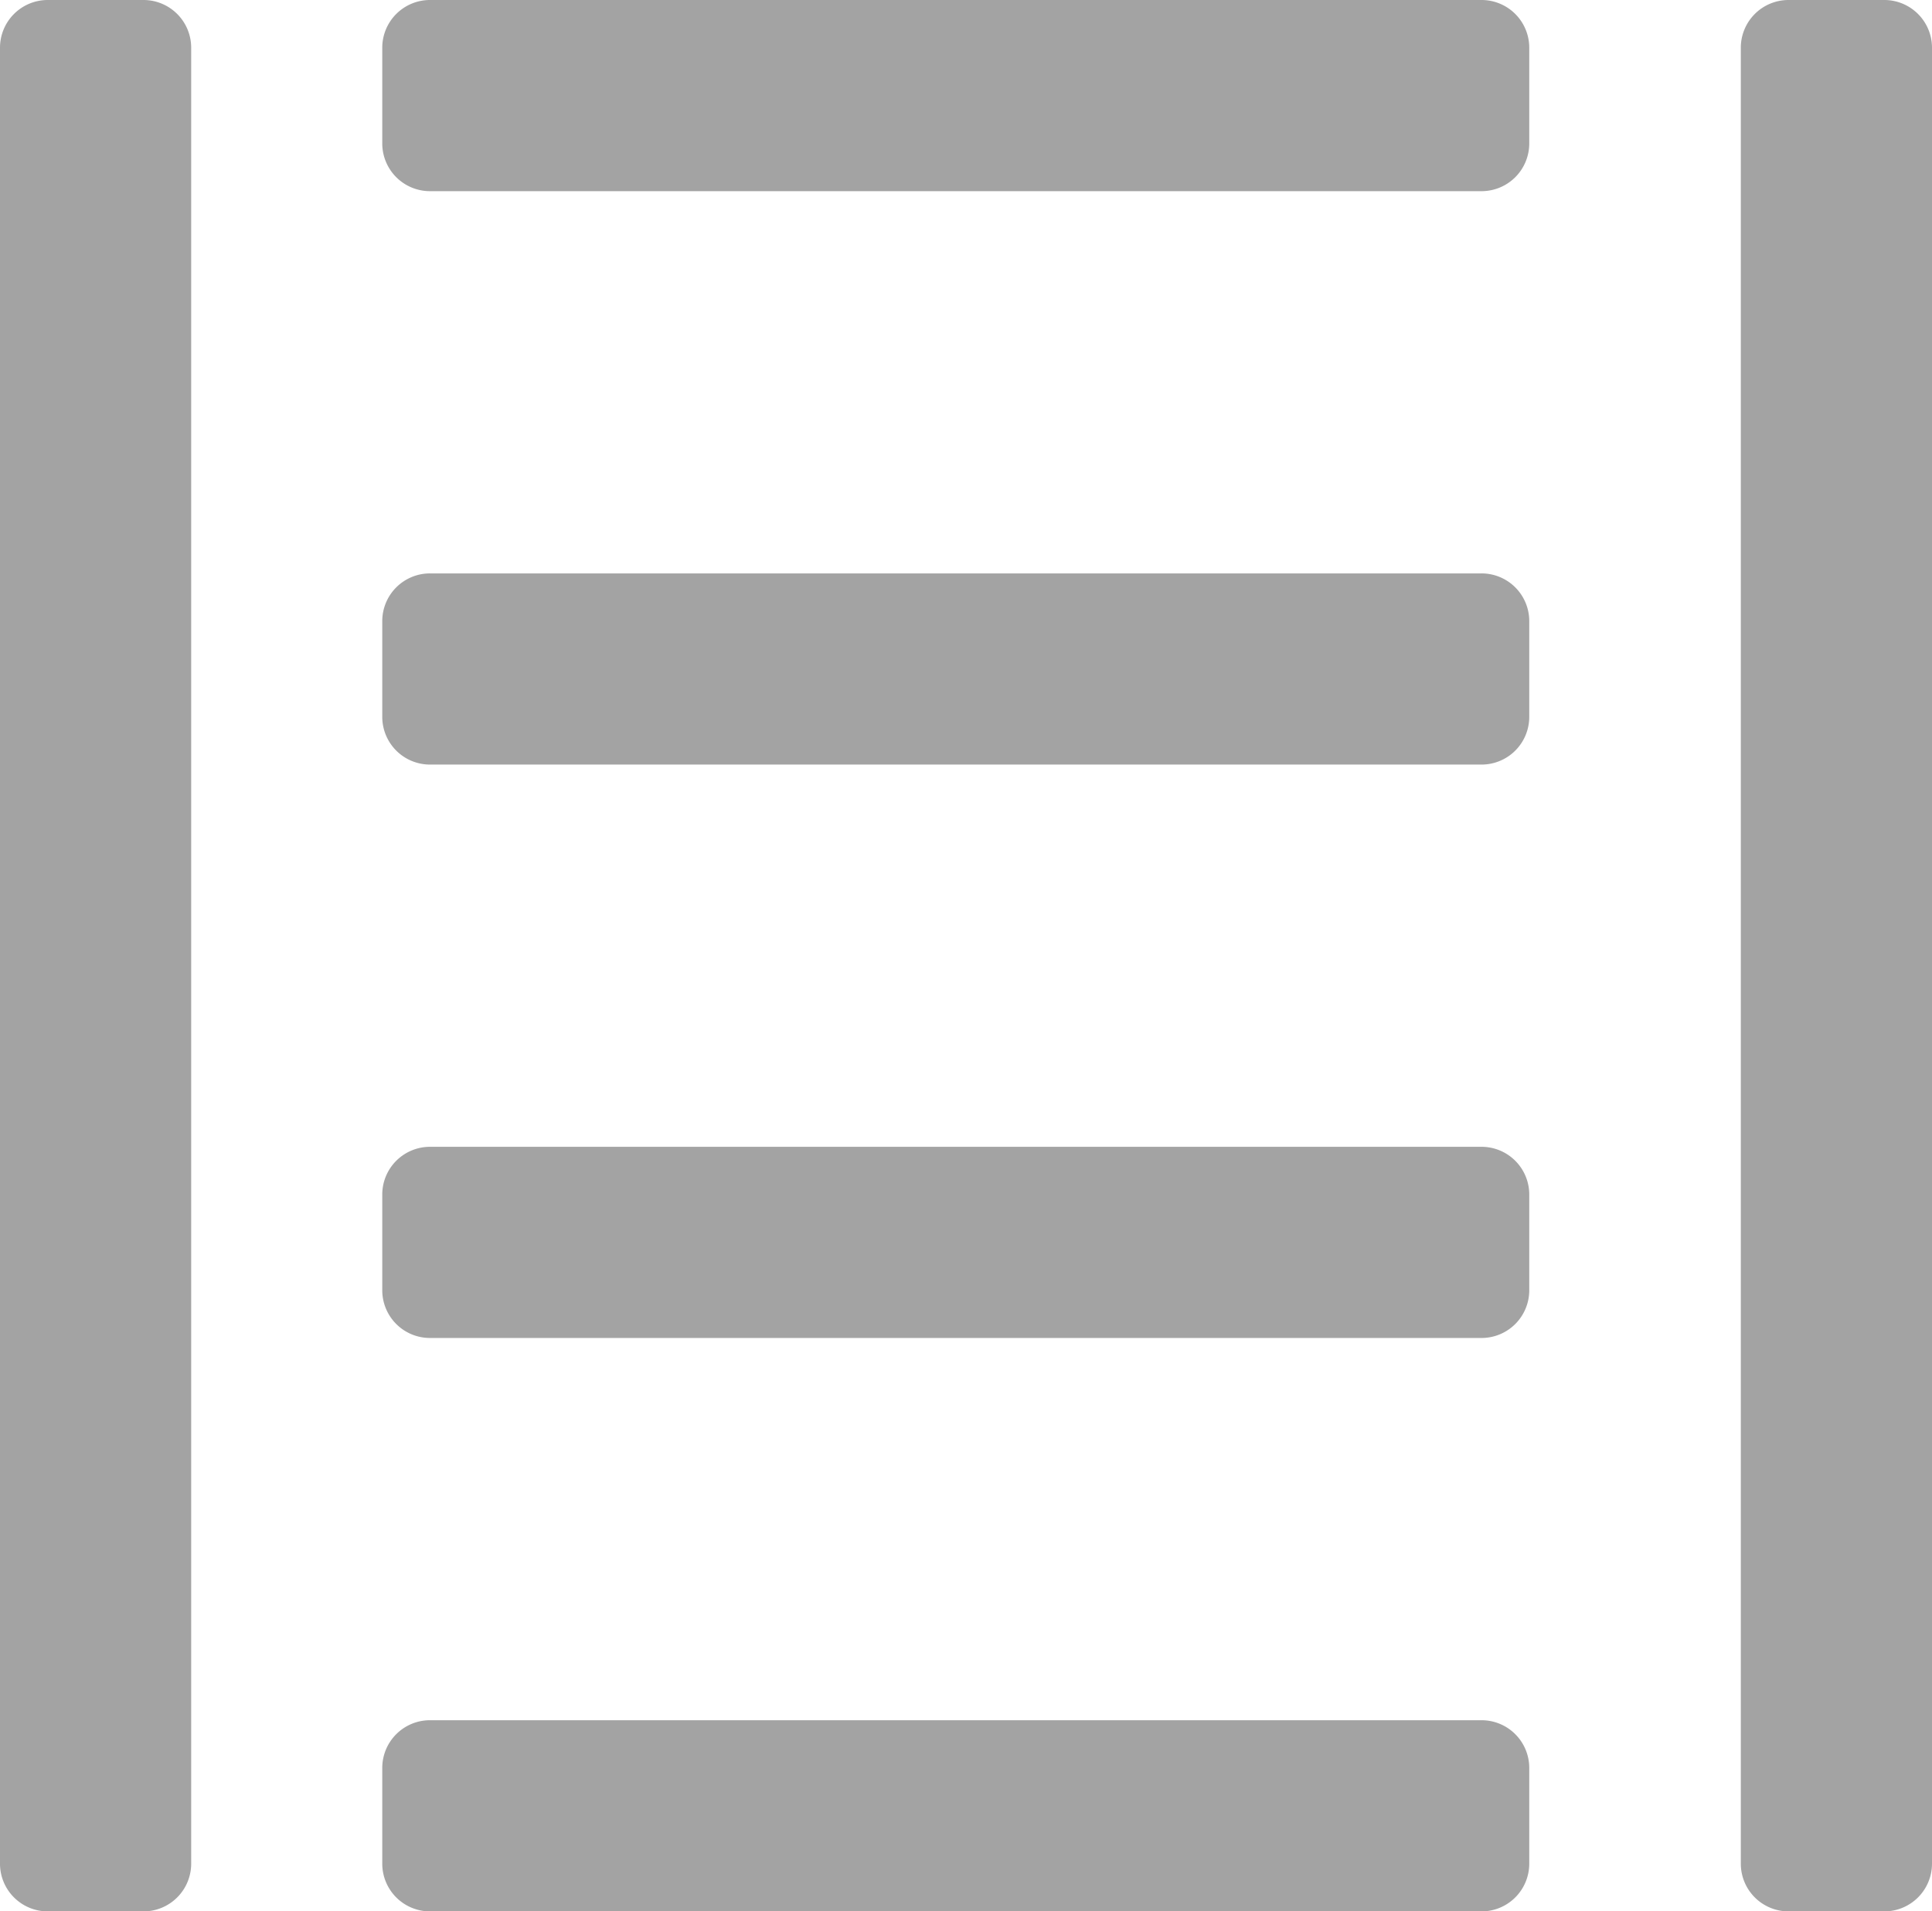 <svg xmlns="http://www.w3.org/2000/svg" width="18.867" height="18.667" viewBox="0 0 18.867 18.667">
  <defs>
    <style>
      .cls-1 {
        fill: #a3a3a3;
      }
    </style>
  </defs>
  <g id="indent-all" transform="translate(-7.466 -42.668)">
    <g id="Group_11295" data-name="Group 11295" transform="translate(-0.001 42.668)">
      <g id="Group_11294" data-name="Group 11294" transform="translate(0 0)">
        <path id="Path_31274" data-name="Path 31274" class="cls-1" d="M172.069,42.668h-.933a.466.466,0,0,0-.467.467V60.868a.466.466,0,0,0,.467.467h.933a.466.466,0,0,0,.467-.467V43.135A.466.466,0,0,0,172.069,42.668Z" transform="translate(-163.202 -42.668)"/>
        <path id="Path_31280" data-name="Path 31280" class="cls-1" d="M172.069,42.668h-.933a.466.466,0,0,0-.467.467V60.868a.466.466,0,0,0,.467.467h.933a.466.466,0,0,0,.467-.467V43.135A.466.466,0,0,0,172.069,42.668Z" transform="translate(-146.202 -42.668)"/>
        <path id="Path_31276" data-name="Path 31276" class="cls-1" d="M266.736,298.668H256.469a.466.466,0,0,0-.467.467v.933a.466.466,0,0,0,.467.467h10.267a.466.466,0,0,0,.467-.467v-.933A.466.466,0,0,0,266.736,298.668Z" transform="translate(-244.802 -287.468)"/>
        <path id="Path_31277" data-name="Path 31277" class="cls-1" d="M266.736,170.668H256.469a.466.466,0,0,0-.467.467v.933a.466.466,0,0,0,.467.467h10.267a.466.466,0,0,0,.467-.467v-.933A.466.466,0,0,0,266.736,170.668Z" transform="translate(-244.802 -165.068)"/>
        <path id="Path_31278" data-name="Path 31278" class="cls-1" d="M266.736,42.668H256.469a.466.466,0,0,0-.467.467v.933a.466.466,0,0,0,.467.467h10.267a.466.466,0,0,0,.467-.467v-.933A.466.466,0,0,0,266.736,42.668Z" transform="translate(-244.802 -42.668)"/>
        <path id="Path_31279" data-name="Path 31279" class="cls-1" d="M266.736,426.668H256.469a.466.466,0,0,0-.467.467v.933a.466.466,0,0,0,.467.467h10.267a.466.466,0,0,0,.467-.467v-.933A.466.466,0,0,0,266.736,426.668Z" transform="translate(-244.802 -409.868)"/>
      </g>
    </g>
  </g>
</svg>
